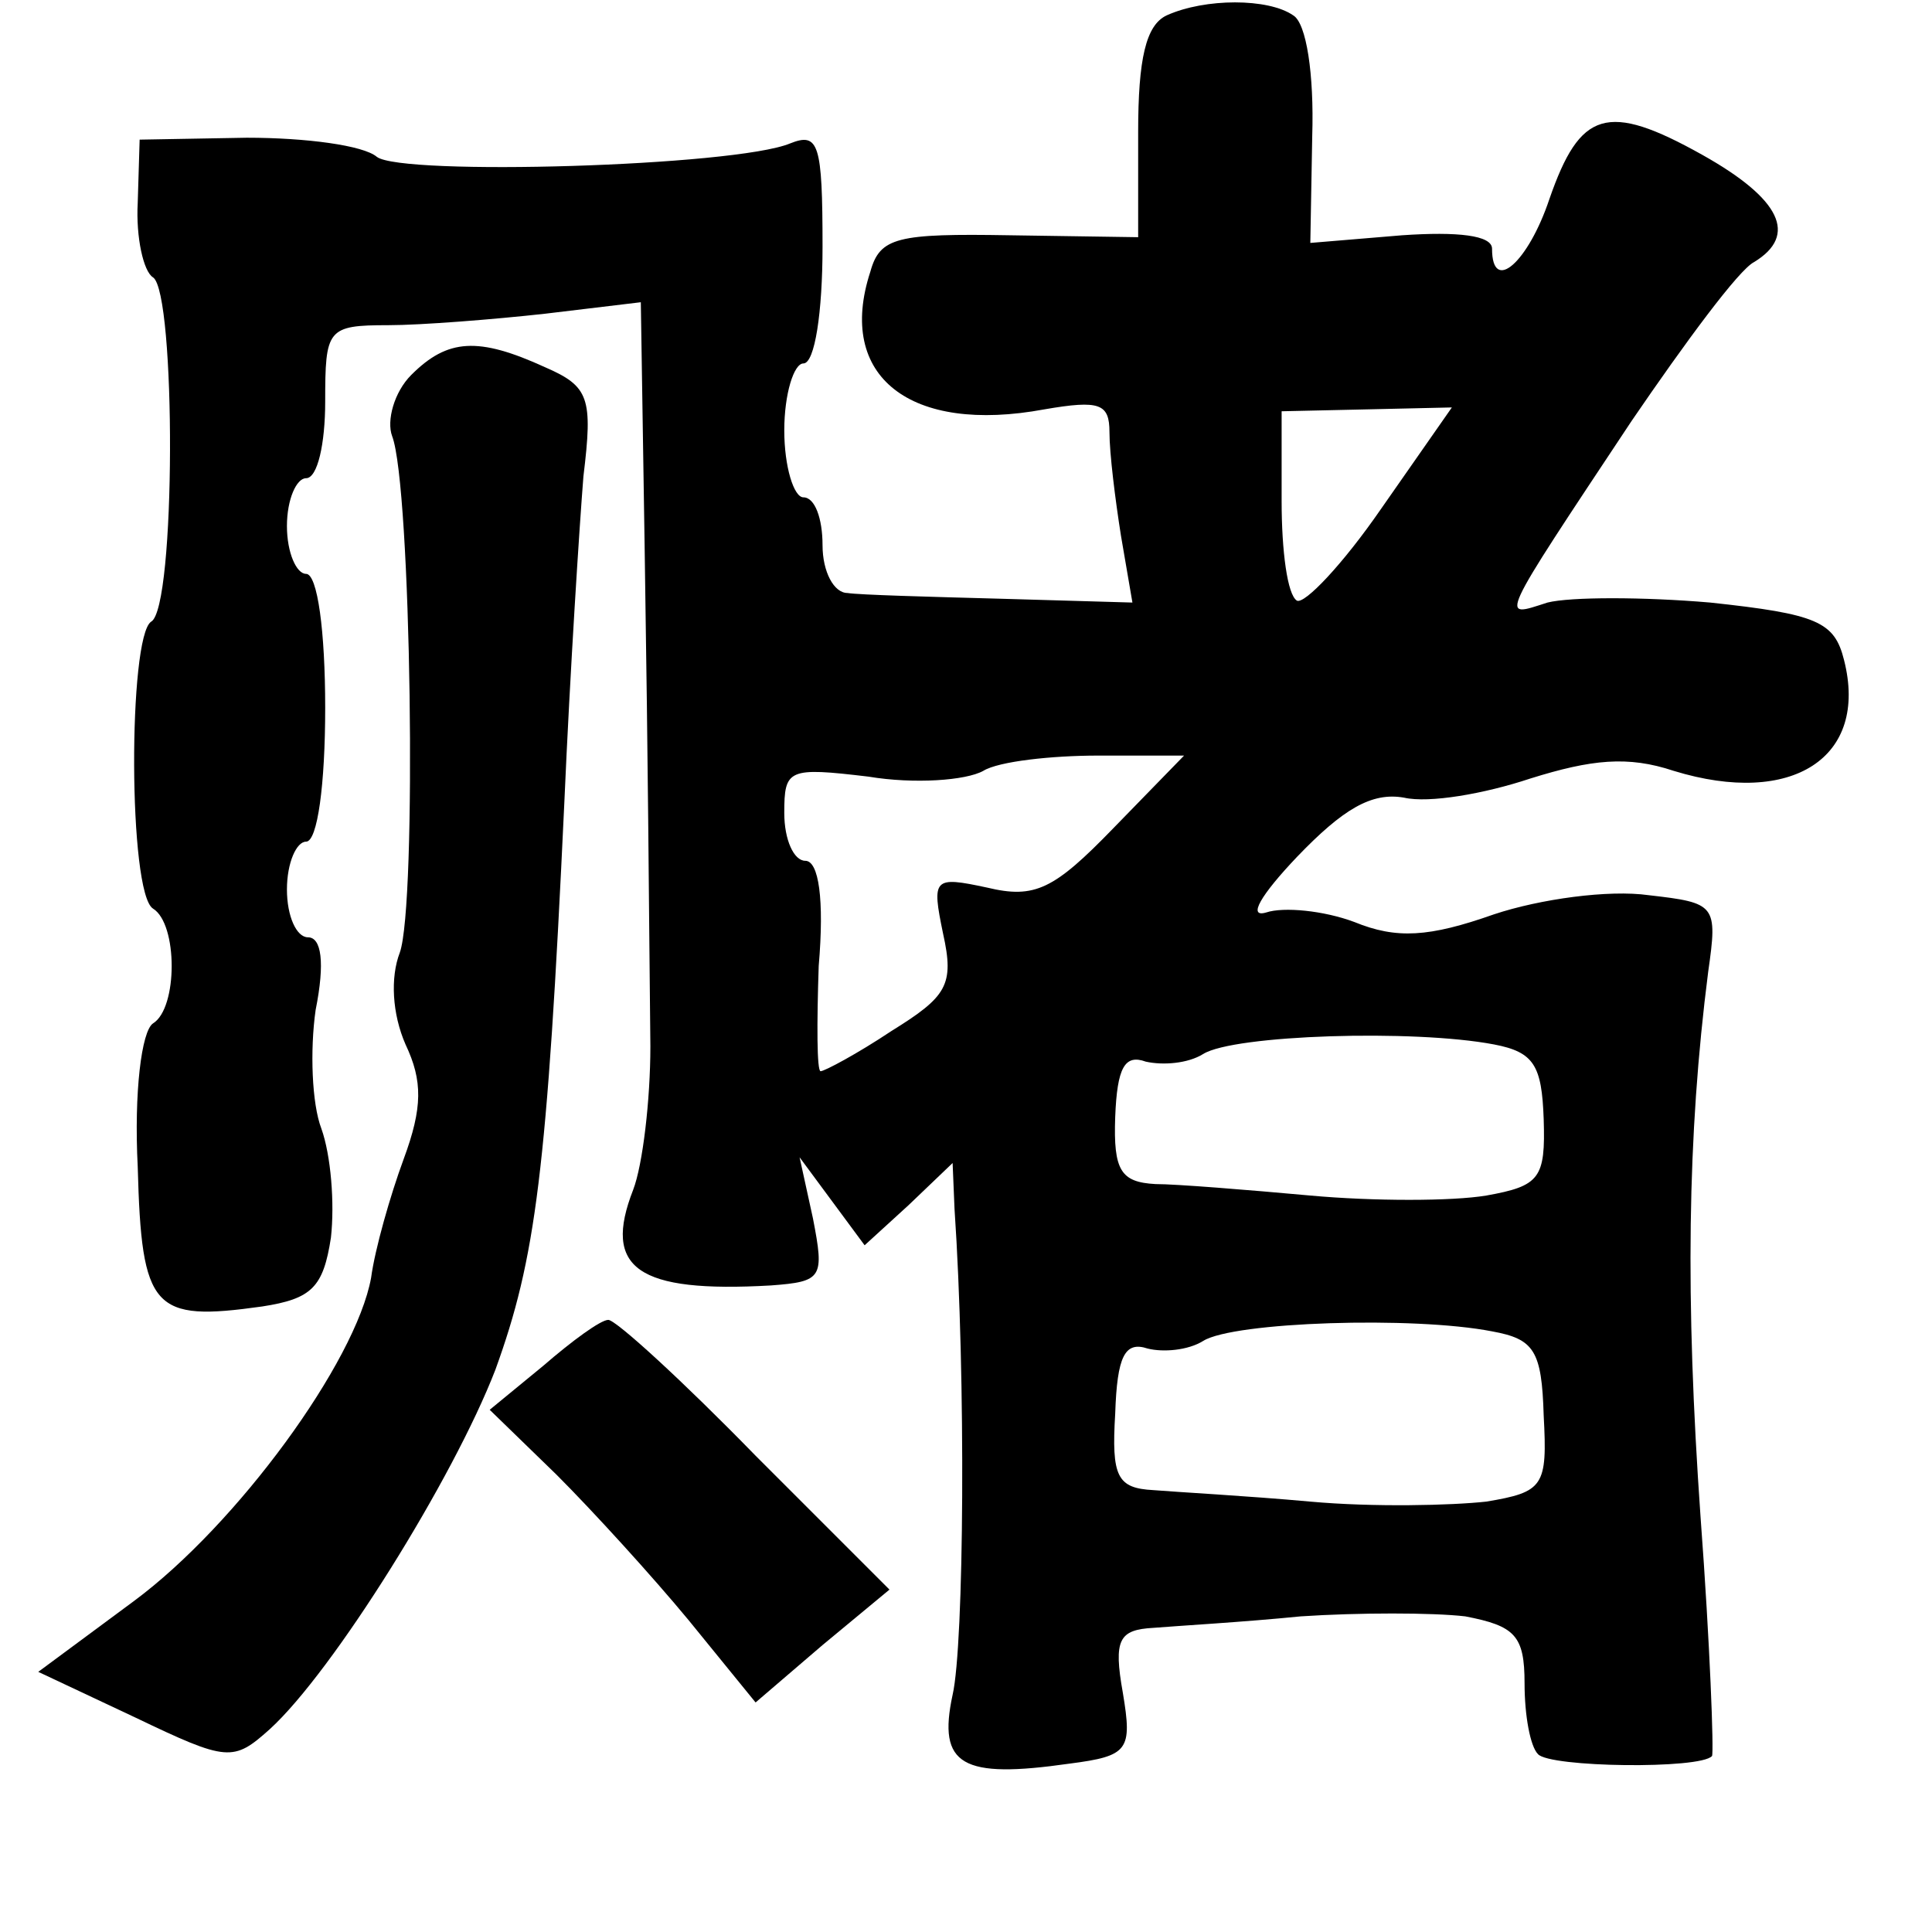 <?xml version="1.0" standalone="no"?>
<!DOCTYPE svg PUBLIC "-//W3C//DTD SVG 20010904//EN"
 "http://www.w3.org/TR/2001/REC-SVG-20010904/DTD/svg10.dtd">
<svg version="1.0" xmlns="http://www.w3.org/2000/svg"
 width="101pt" height="101pt" viewBox="0 0 101 101"
 preserveAspectRatio="xMidYMid meet">
<g transform="translate(0,101) scale(0.1,-0.1)"
fill="#000000" stroke="none">
<path d="M610 1002 c-11 -5 -15 -23 -15 -61 l0 -55 -67 1 c-59 1 -68 -1 -73
-19 -18 -55 21 -85 91 -72 29 5 34 3 34 -12 0 -11 3 -35 6 -54 l6 -35 -69 2
c-37 1 -74 2 -80 3 -7 0 -13 11 -13 25 0 14 -4 25 -10 25 -5 0 -10 16 -10 35
0 19 5 35 10 35 6 0 10 27 10 61 0 54 -2 60 -17 54 -29 -12 -203 -17 -216 -7
-7 6 -37 10 -68 10 l-56 -1 -1 -33 c-1 -18 3 -36 8 -39 12 -8 12 -173 -1 -180
-12 -8 -12 -142 1 -150 13 -8 13 -52 0 -60 -6 -4 -10 -36 -8 -75 2 -75 8 -81
65 -73 26 4 32 10 36 36 2 18 0 43 -5 57 -5 13 -6 41 -3 62 5 25 3 38 -4 38
-6 0 -11 11 -11 25 0 14 5 25 10 25 6 0 10 30 10 70 0 40 -4 70 -10 70 -5 0
-10 11 -10 25 0 14 5 25 10 25 6 0 10 18 10 40 0 38 1 40 33 40 17 0 55 3 82
6 l50 6 2 -128 c2 -130 2 -167 3 -261 0 -28 -4 -62 -9 -75 -16 -41 2 -54 72
-50 27 2 28 4 22 35 l-7 32 17 -23 17 -23 23 21 23 22 1 -24 c6 -88 5 -228 -1
-254 -8 -37 5 -44 61 -36 31 4 33 7 28 37 -5 28 -2 33 16 34 12 1 47 3 77 6
30 2 69 2 86 0 26 -5 31 -10 31 -35 0 -17 3 -33 7 -37 6 -7 85 -8 91 -1 1 2
-1 58 -6 125 -8 114 -7 199 4 285 5 35 4 36 -31 40 -21 3 -57 -2 -81 -10 -34
-12 -51 -13 -73 -4 -16 6 -37 8 -46 5 -10 -3 -3 9 16 29 24 25 39 34 56 31 13
-3 42 2 66 10 32 10 51 12 75 4 62 -19 102 7 89 58 -5 20 -14 24 -70 30 -35 3
-73 3 -85 0 -25 -8 -27 -12 44 95 28 41 56 79 64 83 23 14 14 33 -27 56 -50
28 -64 23 -80 -23 -11 -33 -30 -50 -30 -26 0 7 -18 9 -47 7 l-48 -4 1 56 c1
32 -3 59 -10 63 -13 9 -46 9 -66 0z m112 -258 c-20 -29 -40 -50 -44 -48 -5 3
-8 26 -8 52 l0 47 45 1 44 1 -37 -53z m-140 -167 c-31 -32 -41 -37 -66 -31
-28 6 -29 5 -23 -24 6 -27 2 -33 -27 -51 -18 -12 -35 -21 -37 -21 -2 0 -2 25
-1 55 3 35 0 55 -7 55 -6 0 -11 11 -11 25 0 23 2 24 44 19 24 -4 51 -2 60 3 8
5 36 8 60 8 l45 0 -37 -38z m199 -113 c21 -4 25 -11 26 -39 1 -31 -2 -35 -30
-40 -18 -3 -59 -3 -92 0 -33 3 -70 6 -81 6 -18 1 -22 7 -21 35 1 26 5 33 16
29 9 -2 22 -1 30 4 16 10 110 13 152 5z m-1 -150 c22 -4 26 -10 27 -44 2 -37
0 -40 -30 -45 -18 -2 -59 -3 -92 0 -33 3 -70 5 -82 6 -19 1 -22 7 -20 40 1 30
5 38 17 34 8 -2 21 -1 29 4 16 10 110 13 151 5z"/>
<path d="M215 814 c-9 -9 -13 -24 -10 -32 10 -26 13 -245 4 -270 -5 -13 -4
-32 3 -48 9 -19 9 -33 -1 -60 -7 -19 -15 -47 -17 -62 -8 -44 -70 -129 -124
-169 l-50 -37 51 -24 c48 -23 51 -23 70 -6 33 30 96 131 118 188 21 58 27 103
36 296 3 69 8 146 10 171 5 41 3 47 -20 57 -35 16 -51 15 -70 -4z"/>
<path d="M284 296 l-28 -23 35 -34 c19 -19 50 -53 69 -76 l35 -43 35 30 35 29
-70 70 c-38 39 -73 71 -77 71 -4 0 -19 -11 -34 -24z"/>
</g>
</svg>
